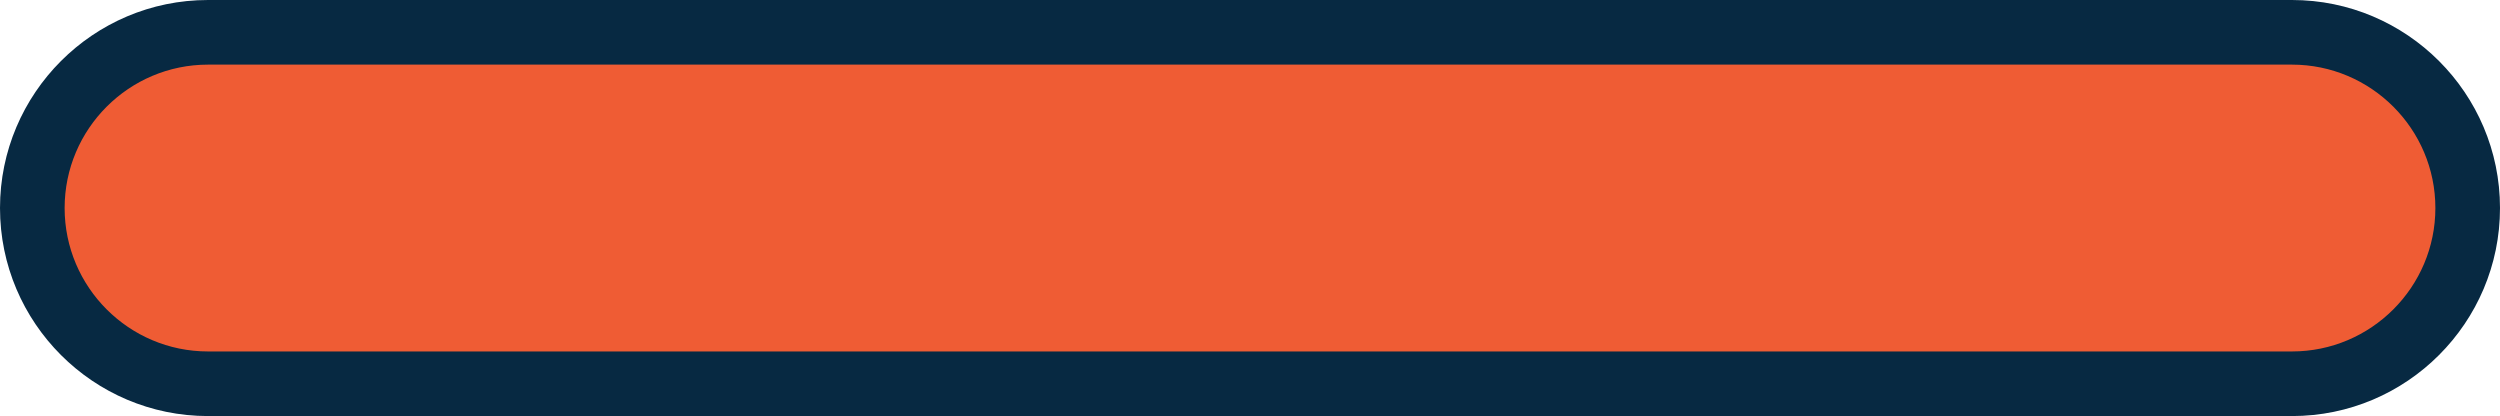 <svg version="1.1" id="图层_1" x="0px" y="0px" width="193.425px" height="32.191px" viewBox="0 0 193.425 32.191" enable-background="new 0 0 193.425 32.191" xml:space="preserve" xmlns="http://www.w3.org/2000/svg" xmlns:xlink="http://www.w3.org/1999/xlink" xmlns:xml="http://www.w3.org/XML/1998/namespace">
  <path fill="#EF5C34" d="M177.329,29.691H16.096C8.587,29.691,2.5,23.604,2.5,16.096v0C2.5,8.587,8.587,2.5,16.096,2.5h161.234
	c7.509,0,13.596,6.087,13.596,13.596v0C190.925,23.604,184.838,29.691,177.329,29.691z" class="color c1"/>
  <path fill="#072942" d="M177.329,32.191H16.096C7.221,32.191,0,24.971,0,16.096S7.221,0,16.096,0h161.233
	c8.875,0,16.096,7.221,16.096,16.096S186.204,32.191,177.329,32.191z M16.096,5C9.977,5,5,9.977,5,16.096
	c0,6.118,4.977,11.096,11.096,11.096h161.233c6.118,0,11.096-4.978,11.096-11.096C188.425,9.977,183.447,5,177.329,5H16.096z" class="color c2"/>
</svg>